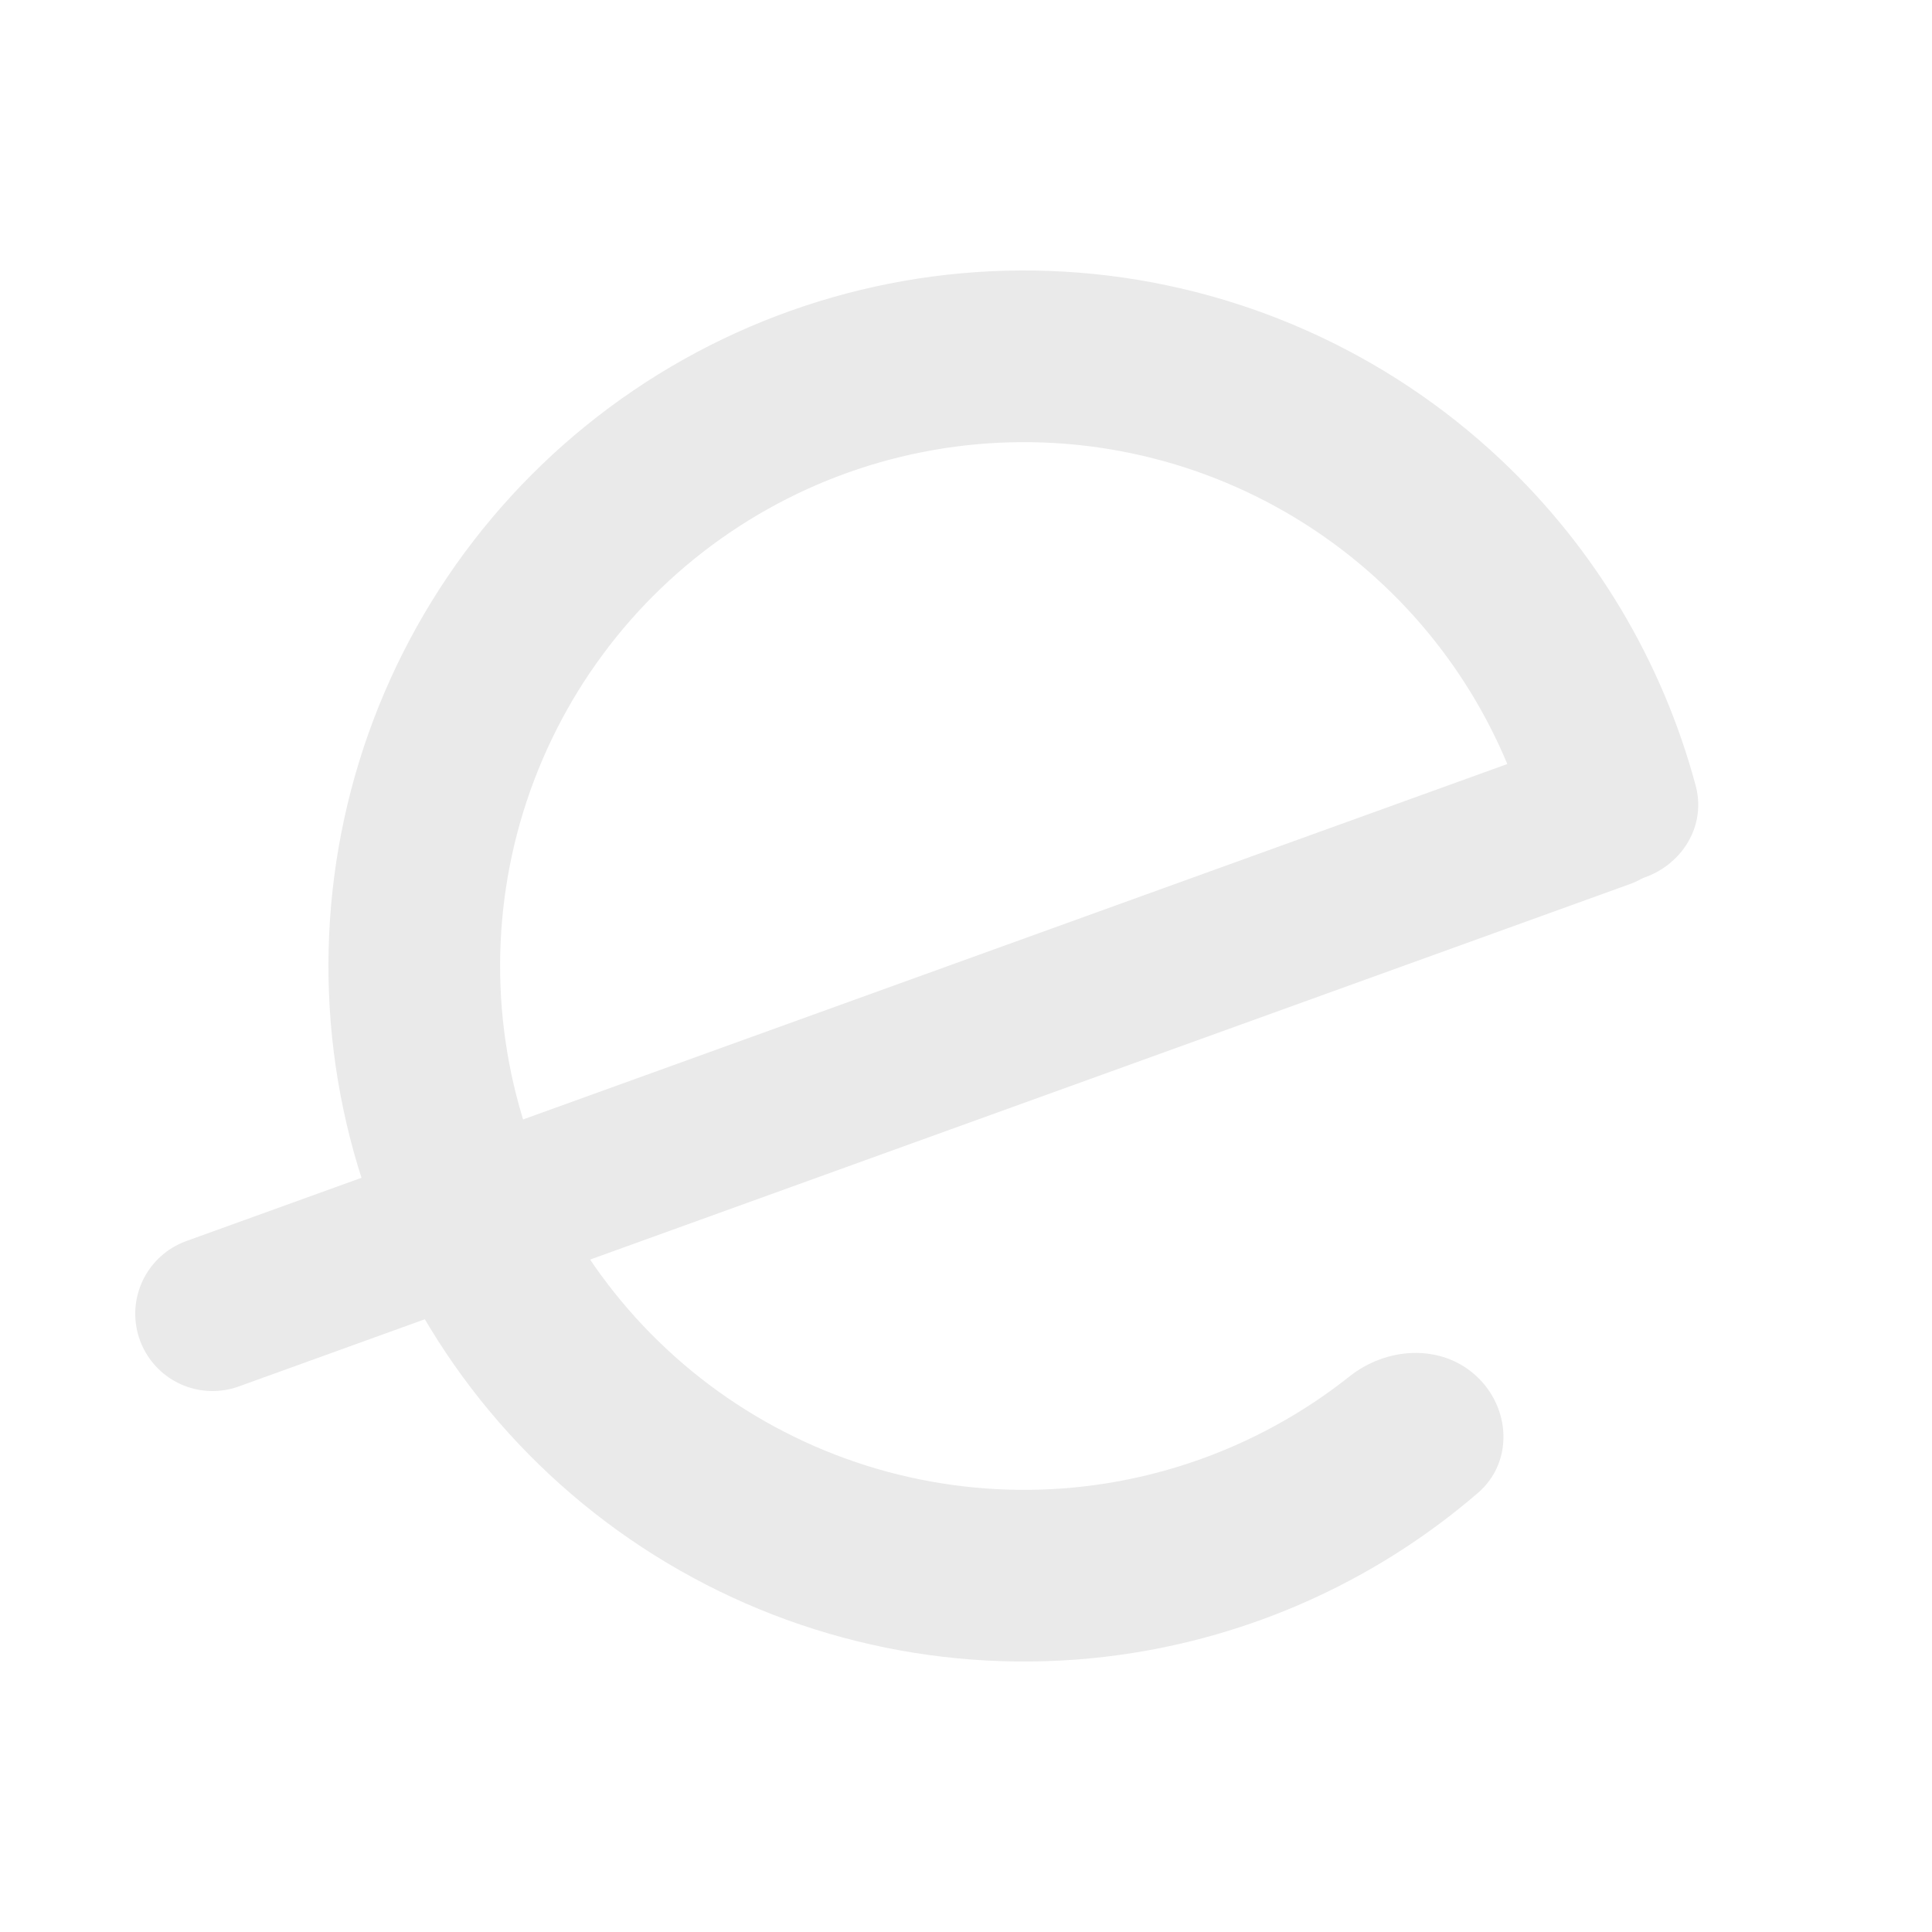 <svg width="50" height="50" viewBox="0 0 50 50" fill="none" xmlns="http://www.w3.org/2000/svg">
<path d="M42.127 22.815C43.342 22.645 44.202 21.517 43.884 20.332C43.023 17.123 41.285 14.2 38.847 11.902C35.867 9.093 32.018 7.384 27.936 7.057C23.854 6.731 19.783 7.805 16.394 10.104C13.006 12.403 10.502 15.789 9.297 19.703C8.092 23.617 8.257 27.824 9.766 31.631C11.274 35.438 14.036 38.617 17.595 40.643C21.154 42.669 25.297 43.421 29.34 42.775C32.649 42.246 35.73 40.806 38.247 38.638C39.177 37.838 39.1 36.421 38.191 35.597V35.597C37.282 34.773 35.886 34.859 34.925 35.622C33.112 37.06 30.949 38.018 28.639 38.388C25.594 38.874 22.473 38.308 19.793 36.782C17.112 35.256 15.032 32.862 13.896 29.994C12.76 27.127 12.635 23.958 13.543 21.01C14.451 18.063 16.336 15.512 18.889 13.781C21.441 12.049 24.507 11.24 27.582 11.486C30.656 11.732 33.555 13.019 35.799 15.135C37.502 16.739 38.75 18.748 39.441 20.957C39.806 22.128 40.912 22.985 42.127 22.815V22.815Z" fill="#EAEAEA"/>
<path d="M41.5 21L5.5 34" stroke="#EAEAEA" stroke-width="4" stroke-linecap="round"/>
</svg>
